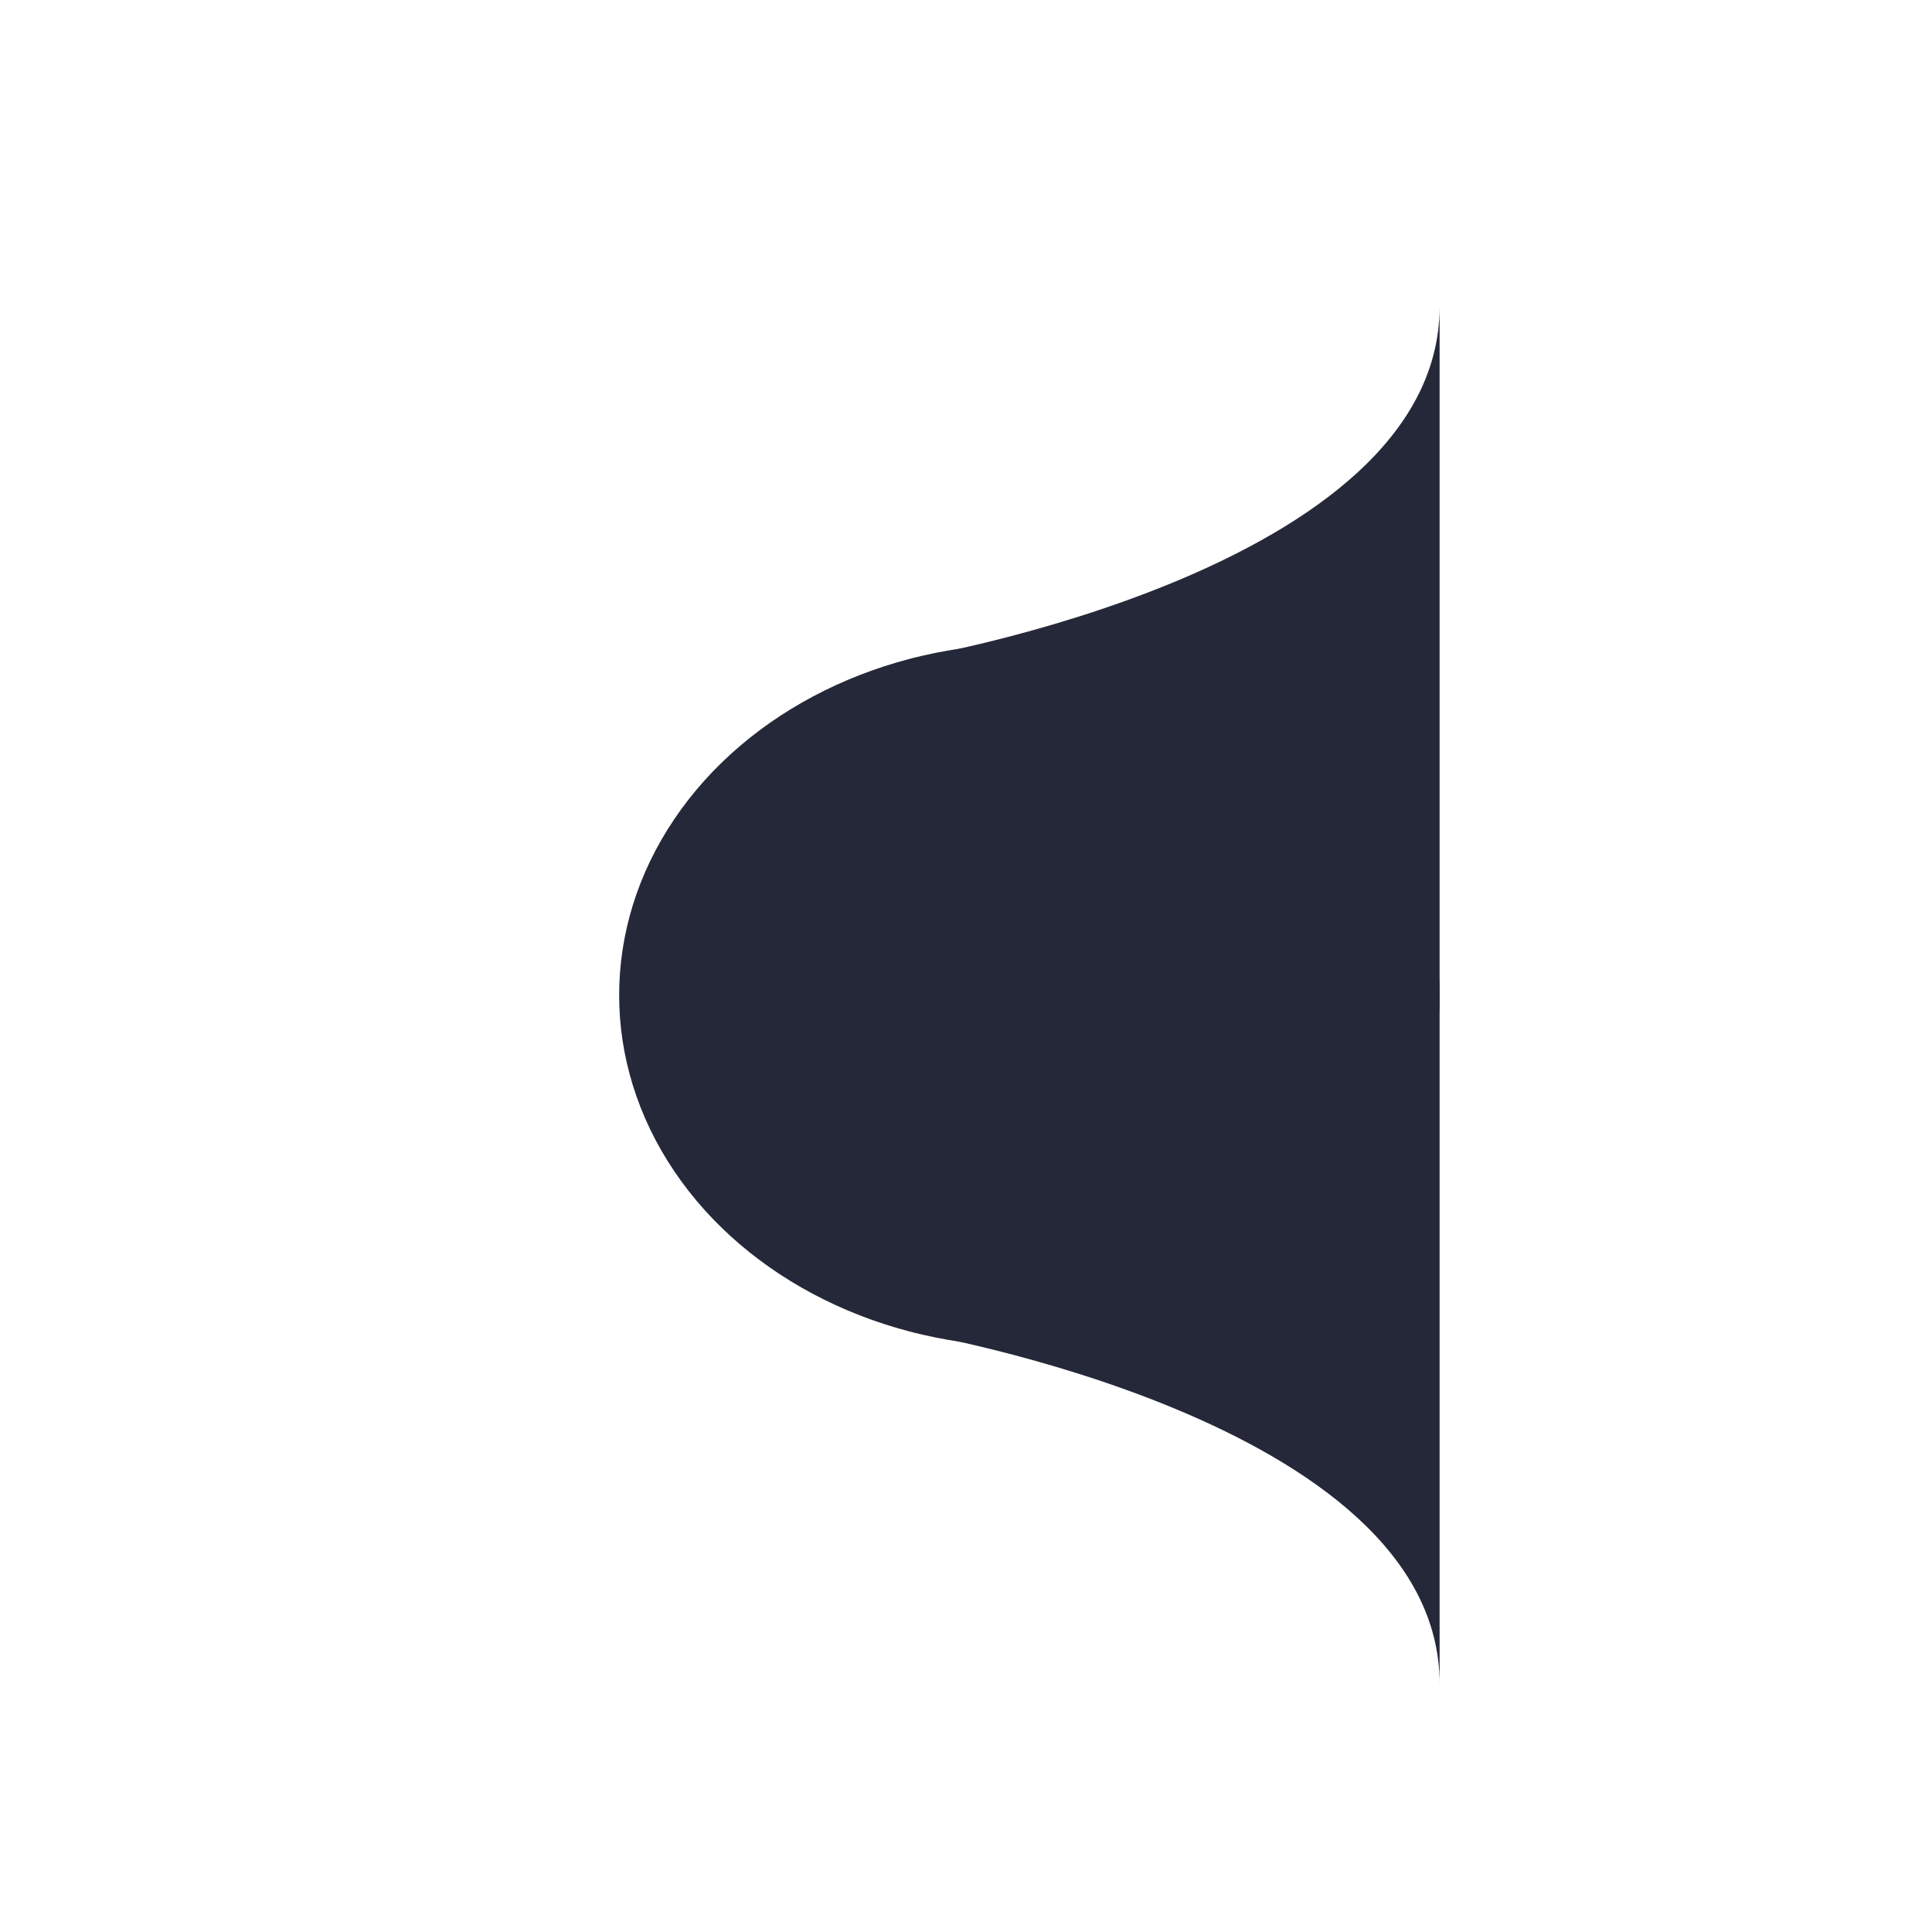 <?xml version="1.0" encoding="UTF-8" standalone="no" ?>
<!DOCTYPE svg PUBLIC "-//W3C//DTD SVG 1.1//EN" "http://www.w3.org/Graphics/SVG/1.1/DTD/svg11.dtd">
<svg xmlns="http://www.w3.org/2000/svg" xmlns:xlink="http://www.w3.org/1999/xlink" version="1.1" width="1080" height="1080" viewBox="0 0 1080 1080" xml:space="preserve">
<desc>Created with Fabric.js 5.2.4</desc>
<defs>
</defs>
<rect x="0" y="0" width="100%" height="100%" fill="transparent"></rect>
<g transform="matrix(1 0 0 1 540 540)" id="b36e8295-3a7b-46a7-b559-d82b93c81032"  >
<rect style="stroke: none; stroke-width: 1; stroke-dasharray: none; stroke-linecap: butt; stroke-dashoffset: 0; stroke-linejoin: miter; stroke-miterlimit: 4; fill: rgb(255,255,255); fill-rule: nonzero; opacity: 1; visibility: hidden;" vector-effect="non-scaling-stroke"  x="-540" y="-540" rx="0" ry="0" width="1080" height="1080" />
</g>
<g transform="matrix(1 0 0 1 540 540)" id="c7615d3d-5524-4ff5-ab93-8e8b2d862ac9"  >
</g>
<g transform="matrix(0 -8.19 8.19 0 575.43 556.32)"  >
<g style="" vector-effect="non-scaling-stroke"   >
		<g transform="matrix(1 0 0 1 0 0)"  >
<ellipse style="stroke: none; stroke-width: 1; stroke-dasharray: none; stroke-linecap: butt; stroke-dashoffset: 0; stroke-linejoin: miter; stroke-miterlimit: 4; fill: rgb(37,40,57); fill-rule: nonzero; opacity: 1;" vector-effect="non-scaling-stroke"  cx="0" cy="0" rx="24" ry="28" />
</g>
		<g transform="matrix(1 0 0 1 -23 10)"  >
<path style="stroke: none; stroke-width: 1; stroke-dasharray: none; stroke-linecap: butt; stroke-dashoffset: 0; stroke-linejoin: miter; stroke-miterlimit: 4; fill: rgb(37,40,57); fill-rule: nonzero; opacity: 1;" vector-effect="non-scaling-stroke"  transform=" translate(-24, -38)" d="M 24 20 C 24 20 28 56 48 56 L 0 56 C 18 56 24 20 24 20 Z" stroke-linecap="round" />
</g>
		<g transform="matrix(1 0 0 1 23 10)"  >
<path style="stroke: none; stroke-width: 1; stroke-dasharray: none; stroke-linecap: butt; stroke-dashoffset: 0; stroke-linejoin: miter; stroke-miterlimit: 4; fill: rgb(37,40,57); fill-rule: nonzero; opacity: 1;" vector-effect="non-scaling-stroke"  transform=" translate(-70, -38)" d="M 70 20 C 70 20 66 56 46 56 L 94 56 C 76 56 70 20 70 20 Z" stroke-linecap="round" />
</g>
</g>
</g>
<g transform="matrix(NaN NaN NaN NaN 0 0)"  >
<g style=""   >
</g>
</g>
<g transform="matrix(NaN NaN NaN NaN 0 0)"  >
<g style=""   >
</g>
</g>
</svg>